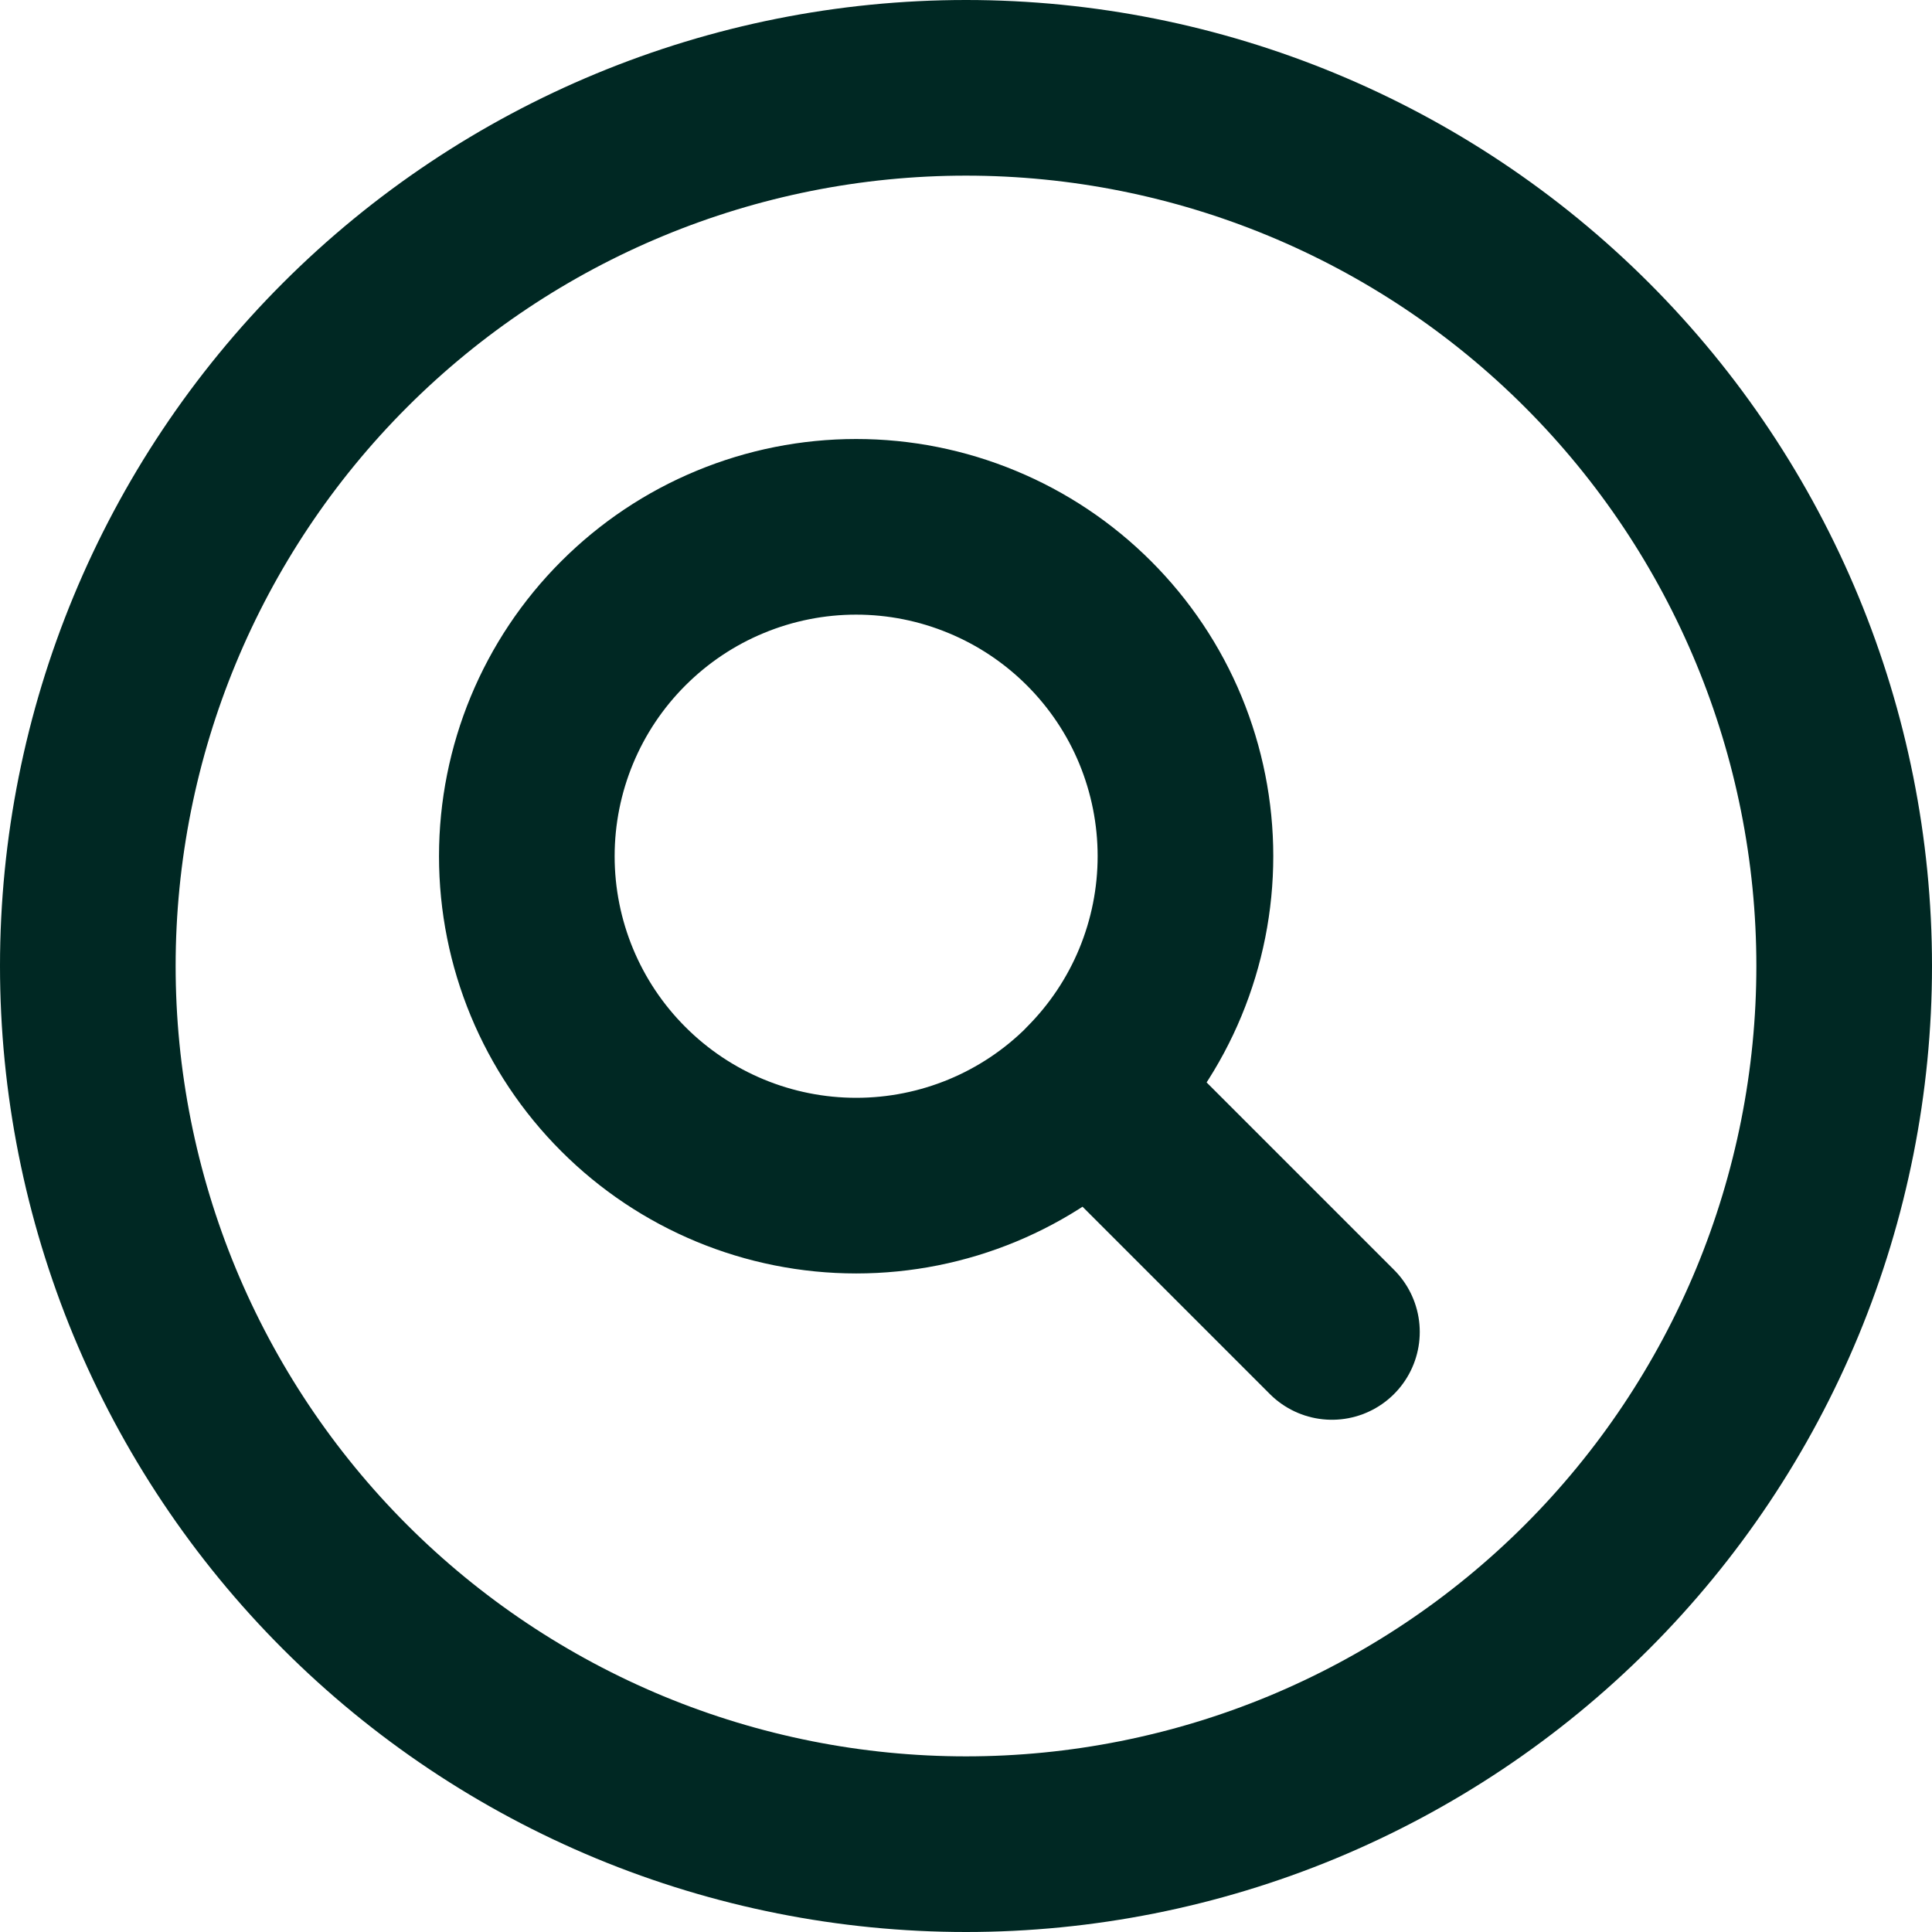 <svg width="22" height="22" viewBox="0 0 22 22" fill="none" xmlns="http://www.w3.org/2000/svg">
<path d="M15.167 15.167L12.401 12.401M12.401 12.401C12.749 12.053 13.026 11.639 13.214 11.184C13.402 10.729 13.499 10.242 13.499 9.749C13.499 9.257 13.402 8.769 13.214 8.314C13.026 7.859 12.749 7.446 12.401 7.098C12.053 6.75 11.639 6.473 11.184 6.285C10.729 6.096 10.242 5.999 9.749 5.999C9.257 5.999 8.769 6.096 8.314 6.285C7.859 6.473 7.446 6.75 7.098 7.098C6.394 7.801 5.999 8.755 5.999 9.75C5.999 10.745 6.394 11.699 7.098 12.402C7.801 13.106 8.755 13.501 9.75 13.501C10.745 13.501 11.699 13.106 12.402 12.402L12.401 12.401ZM21 11C21 12.313 20.741 13.614 20.239 14.827C19.736 16.04 19 17.142 18.071 18.071C17.142 19 16.04 19.736 14.827 20.239C13.614 20.741 12.313 21 11 21C9.687 21 8.386 20.741 7.173 20.239C5.96 19.736 4.858 19 3.929 18.071C3 17.142 2.264 16.04 1.761 14.827C1.259 13.614 1 12.313 1 11C1 8.348 2.054 5.804 3.929 3.929C5.804 2.054 8.348 1 11 1C13.652 1 16.196 2.054 18.071 3.929C19.946 5.804 21 8.348 21 11Z" stroke="#002823" stroke-width="2" stroke-linecap="round" stroke-linejoin="round"/>
</svg>
